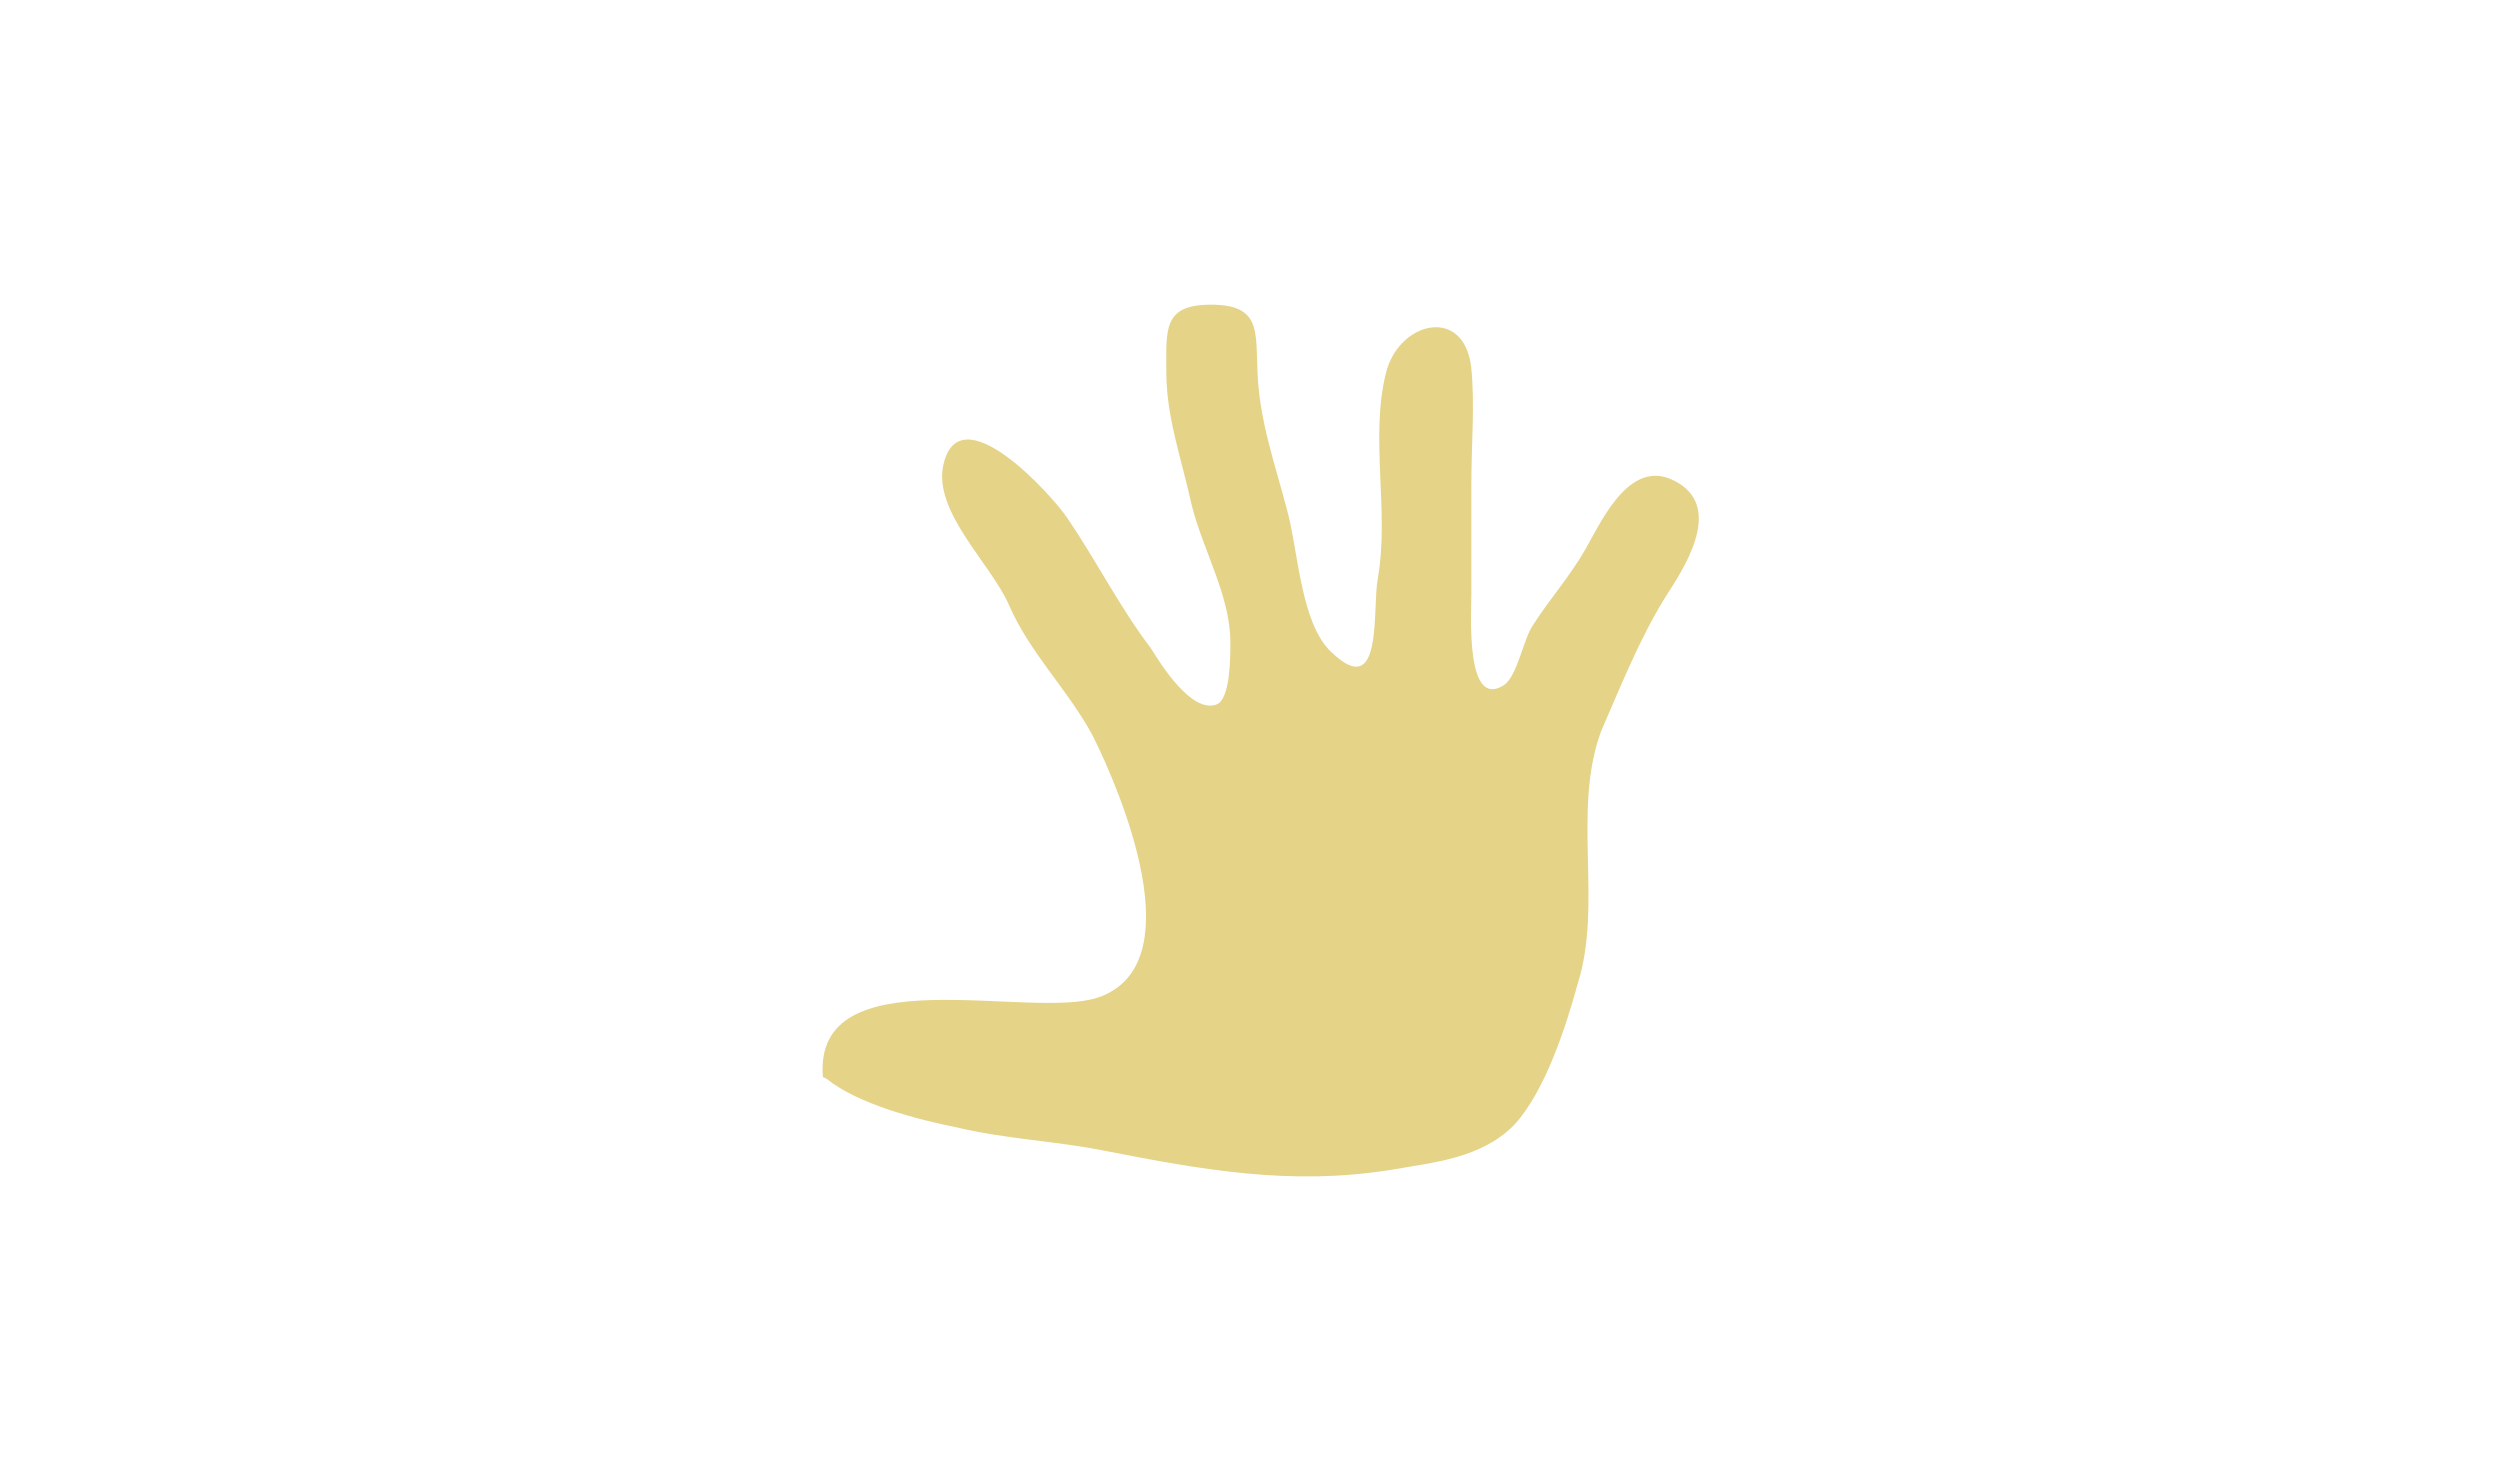 <?xml version="1.0" encoding="UTF-8"?>
<svg baseProfile="tiny" version="1.2" viewBox="0 0 960 560" xml:space="preserve" xmlns="http://www.w3.org/2000/svg">



	<path d="m307.04 431.44c-3.726-46.941 79.726-21.608 105.8-30.55 36.511-12.666 8.941-78.235-2.235-100.59-9.687-17.883-23.844-31.294-32.039-49.922-6.706-15.647-29.06-35.765-25.334-53.648 5.961-28.314 41.726 11.177 47.687 20.118 11.177 16.392 20.118 34.275 32.04 49.922 3.726 5.961 15.646 25.333 25.333 21.607 5.216-2.235 5.216-17.882 5.216-23.843 0-17.883-10.432-35.021-14.902-52.903-3.725-17.137-9.686-33.53-9.686-50.667 0-16.393-1.49-26.079 17.137-26.079 19.373 0 17.138 10.432 17.883 26.079 0.745 18.627 6.706 35.02 11.177 52.157 4.471 15.647 5.216 43.961 17.138 55.138 20.117 19.372 15.646-16.393 17.882-28.314 4.471-25.333-2.98-53.647 2.98-78.236 4.471-20.118 29.853-26.824 32.833-2.98 1.49 14.157 0.047 29.804 0.047 44.706v42.471c0 8.196-2.283 44.706 12.619 35.02 5.215-3.726 7.428-17.882 11.152-23.098 6.706-10.432 14.146-18.628 20.106-29.06 6.706-11.921 17.877-36.51 35.759-25.333 17.138 10.432 1.487 33.53-5.218 43.961-9.687 15.647-17.14 34.274-24.591 51.412-11.176 30.55 0.745 66.314-8.941 96.864-4.471 16.392-12.668 41.726-24.59 54.393-12.666 12.666-30.549 14.156-47.687 17.137-38 5.961-71.53 0-109.53-7.45-18.628-3.726-38-4.471-56.628-8.941-14.902-2.98-38.001-8.941-49.922-18.628" display="none" fill="#9E9057"/>
	<path d="m315.98 413.55c-3.725-46.941 79.727-21.607 105.81-30.549 36.51-12.667 8.941-78.236-2.235-100.59-9.687-17.882-23.844-31.294-32.039-49.922-6.707-15.647-29.06-35.765-25.334-53.647 5.961-28.314 41.726 11.177 47.687 20.118 11.177 16.393 20.118 34.275 32.04 49.922 3.725 5.961 15.646 25.333 25.333 21.608 5.216-2.235 5.216-17.883 5.216-23.844 0-17.883-10.432-35.02-14.902-52.902-3.725-17.138-9.686-33.53-9.686-50.667 0-16.392-1.49-26.079 17.137-26.079 19.373 0 17.138 10.432 17.883 26.079 0.745 18.628 6.706 35.02 11.177 52.158 4.471 15.647 5.216 43.961 17.138 55.138 20.117 19.373 15.646-16.393 17.882-28.314 4.471-25.334-2.98-53.648 2.98-78.236 4.471-20.118 29.882-26.824 32.861-2.98 1.489 14.155 0.076 29.802 0.076 44.705v42.471c0 8.196-2.312 44.707 12.591 35.021 5.215-3.726 7.411-17.883 11.138-23.099 6.705-10.432 14.138-18.627 20.099-29.059 6.706-11.922 17.873-36.51 35.755-25.333 17.138 10.432 1.485 33.53-5.22 43.961-9.688 15.647-17.14 34.275-24.591 51.412-11.178 30.55 0.743 66.314-8.943 96.864-4.471 16.393-12.668 41.726-24.59 54.393-12.666 12.667-30.549 14.157-47.687 17.138-38 5.961-71.53 0-109.53-7.451-18.628-3.726-38-4.471-56.628-8.941-14.902-2.98-38.001-8.941-49.923-18.628" fill="#E5D388"/>





</svg>
